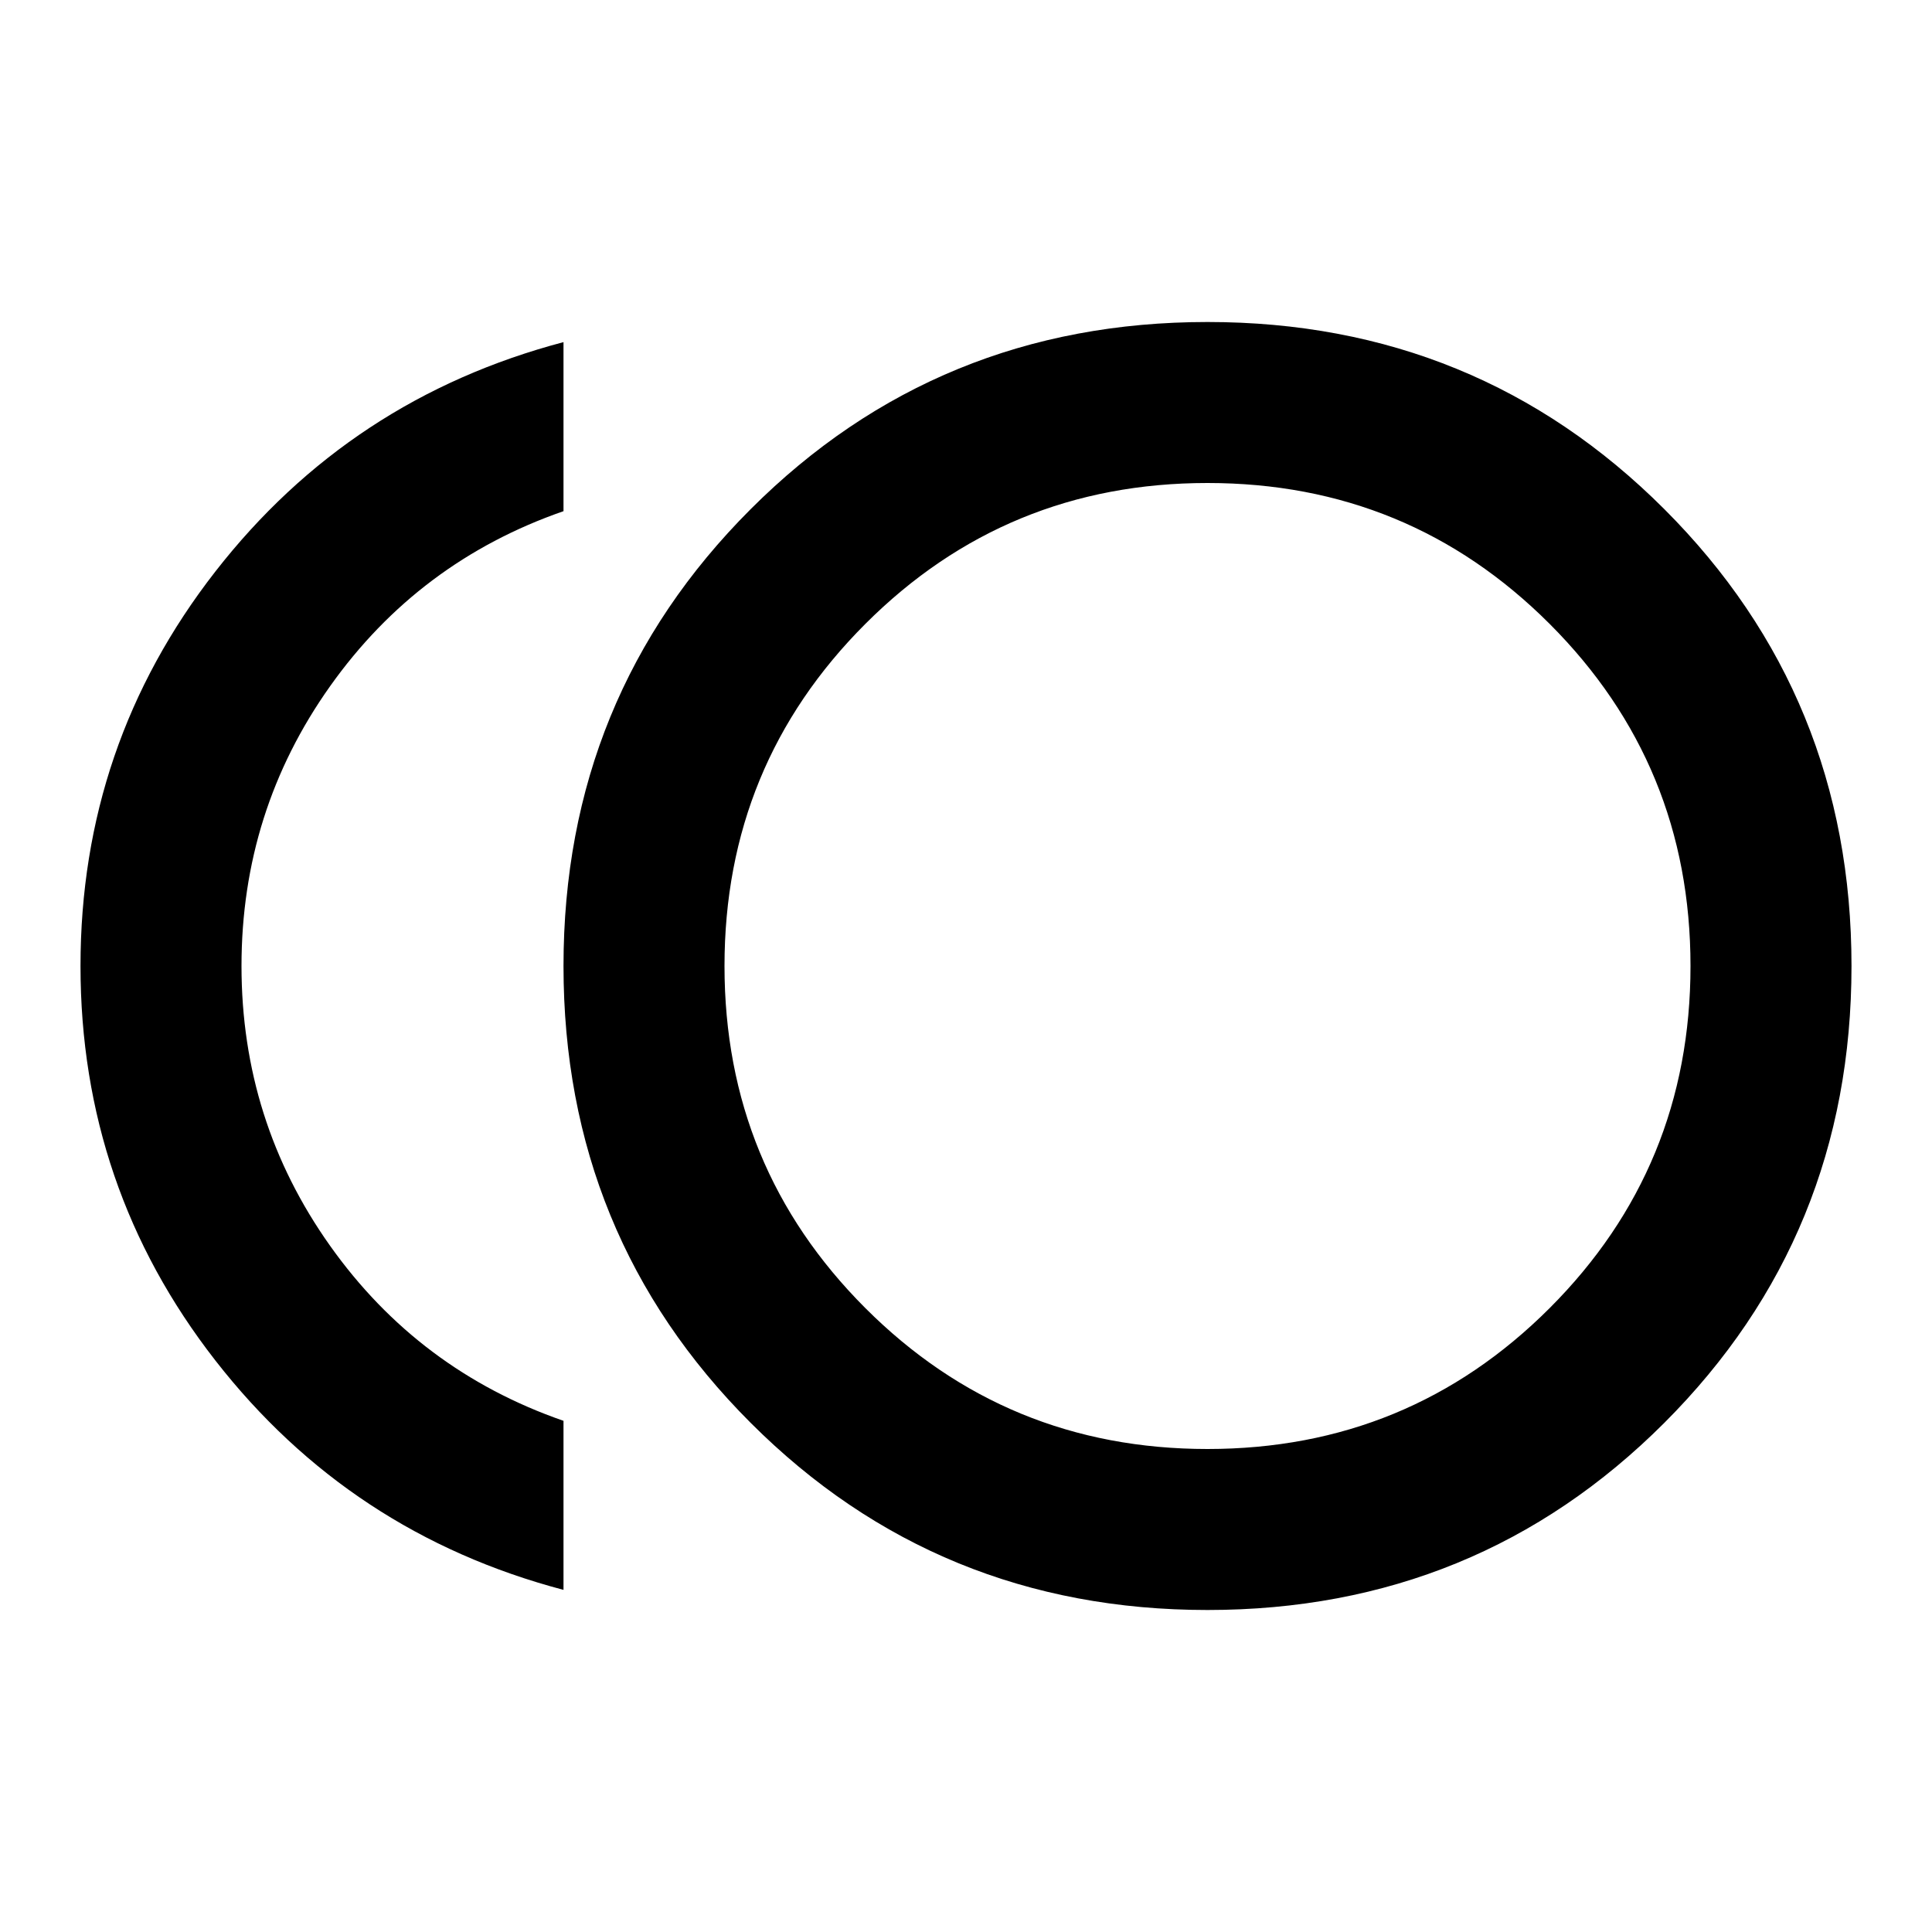 <svg xmlns="http://www.w3.org/2000/svg" width="1em" height="1em" viewBox="0 0 24 24"><path fill="currentColor" d="M15 20q-3.35 0-5.675-2.325T7 12t2.325-5.675T15 4t5.675 2.325T23 12t-2.325 5.675T15 20m-8-.25q-2.65-.7-4.325-2.85T1 12t1.675-4.9T7 4.25v2.1q-1.8.625-2.9 2.175T3 12t1.1 3.475T7 17.65zM15 18q2.5 0 4.25-1.75T21 12t-1.75-4.25T15 6t-4.25 1.75T9 12t1.75 4.25T15 18"/></svg>